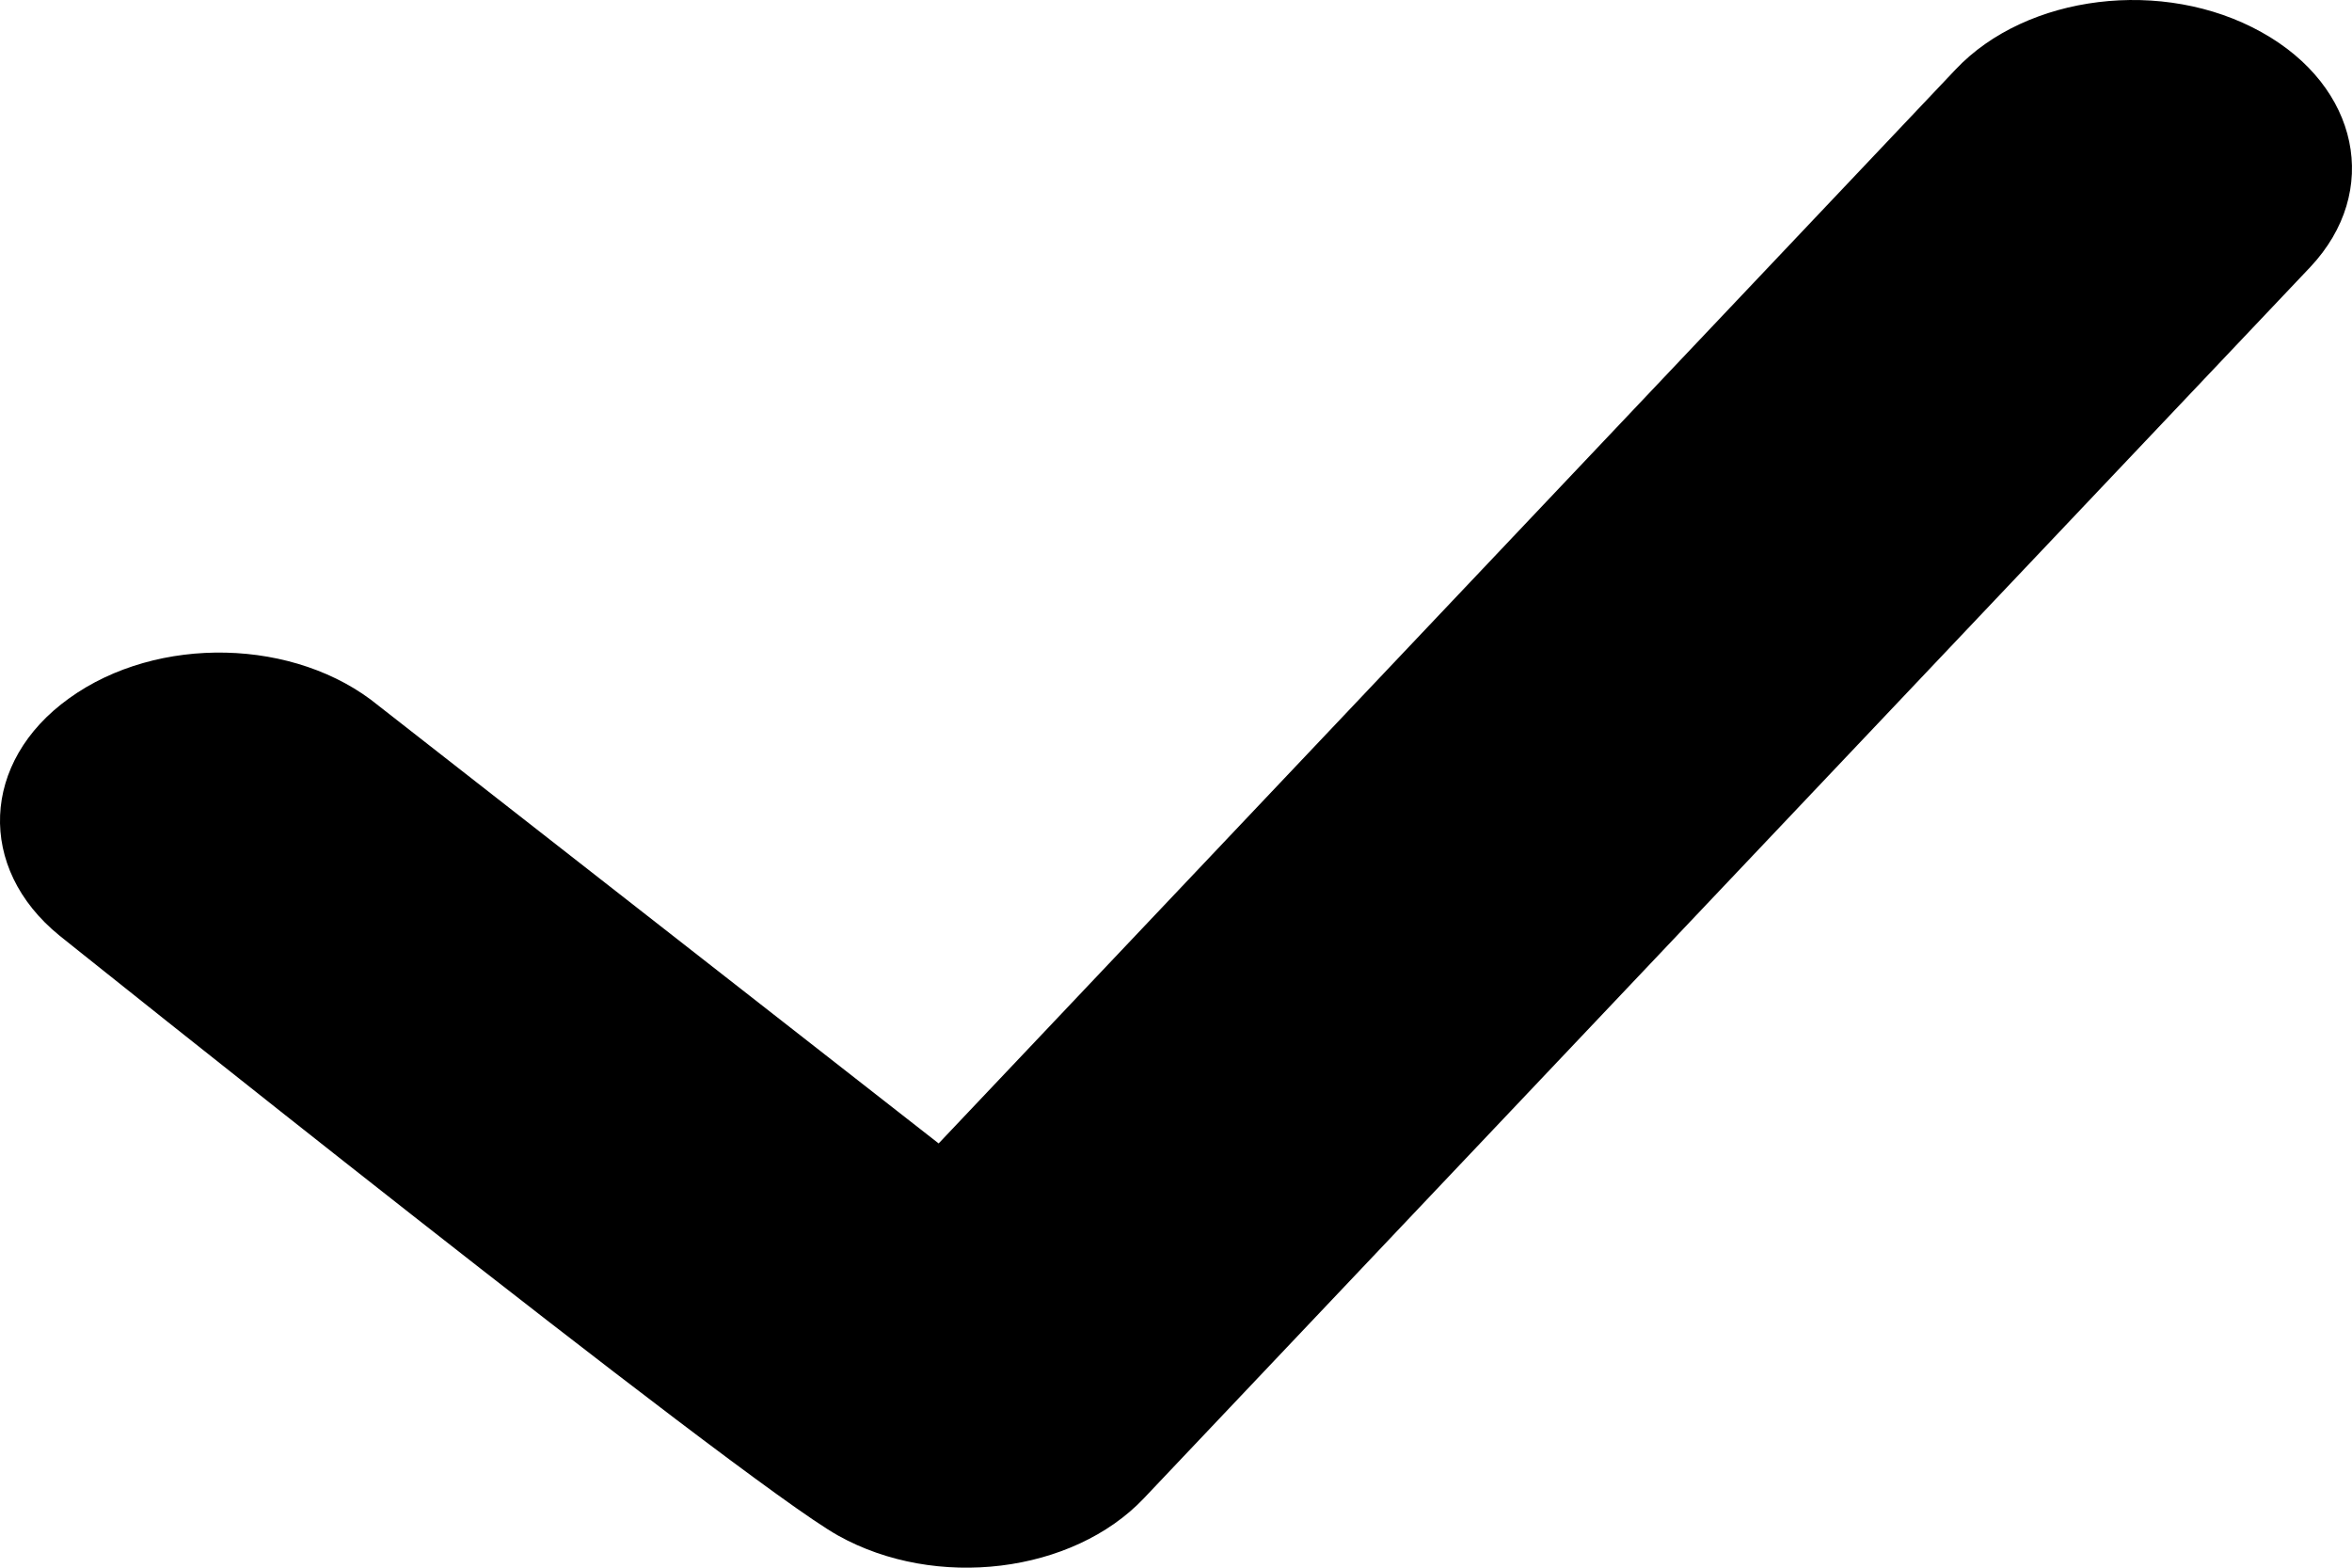 <svg width="12" height="8" viewBox="0 0 12 8" fill="none" xmlns="http://www.w3.org/2000/svg">
<path d="M11.538 0.164C11.038 -0.115 10.34 -0.029 9.978 0.354L4.789 5.835L1.931 3.601C1.51 3.255 0.803 3.238 0.352 3.564C-0.097 3.886 -0.12 4.43 0.303 4.774C0.303 4.774 3.776 7.556 4.276 7.836C4.775 8.115 5.473 8.029 5.836 7.646L11.787 1.363C12.15 0.977 12.037 0.441 11.538 0.164Z" fill="#000"/>
</svg>
